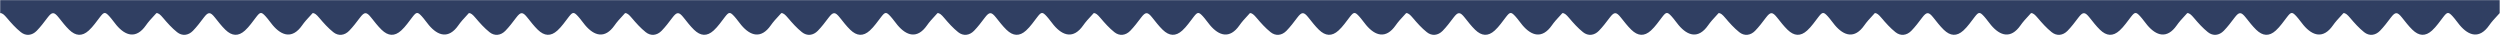 <?xml version="1.0" encoding="UTF-8"?>
<svg width="1591px" height="23px" viewBox="0 0 1591 23" version="1.1" xmlns="http://www.w3.org/2000/svg" xmlns:xlink="http://www.w3.org/1999/xlink">
    <!-- Generator: Sketch 47.1 (45422) - http://www.bohemiancoding.com/sketch -->
    <title>zigzag-border</title>
    <desc>Created with Sketch.</desc>
    <defs></defs>
    <g stroke="none" stroke-width="1" fill="none" fill-rule="evenodd">
        <path d="M1590.796,0.099 L1590.796,8.339 C1587.203,12.169 1585.544,14.085 1584.102,16.146 C1577.913,24.984 1571.11,22.81 1565.362,16 C1563.813,14.164 1562.469,12.145 1560.85,10.374 C1558.172,7.445 1557.43,7.583 1555.024,10.664 C1552.684,13.662 1550.522,16.898 1547.736,19.429 C1543.513,23.267 1539.442,22.995 1535.254,18.927 C1532.834,16.578 1530.758,13.86 1528.649,11.212 C1525.636,7.427 1524.379,7.444 1521.475,11.261 C1519.294,14.128 1517.125,17.045 1514.612,19.609 C1511.669,22.61 1507.795,23.084 1504.529,20.473 C1501.252,17.853 1498.377,14.658 1495.66,11.433 C1493.809,9.236 1492.662,8.276 1491.379,8.338 C1487.786,12.169 1486.127,14.085 1484.685,16.146 C1478.496,24.984 1471.693,22.81 1465.945,16 C1464.396,14.164 1463.052,12.145 1461.433,10.374 C1458.755,7.445 1458.013,7.583 1455.607,10.664 C1453.267,13.662 1451.105,16.898 1448.319,19.429 C1444.096,23.267 1440.025,22.995 1435.837,18.927 C1433.417,16.578 1431.341,13.86 1429.232,11.212 C1426.219,7.427 1424.962,7.444 1422.058,11.261 C1419.877,14.128 1417.708,17.045 1415.195,19.609 C1412.252,22.61 1408.378,23.084 1405.112,20.473 C1401.835,17.853 1398.96,14.658 1396.243,11.433 C1394.392,9.236 1393.245,8.276 1391.962,8.338 C1388.369,12.169 1386.71,14.085 1385.268,16.146 C1379.079,24.984 1372.276,22.81 1366.528,16 C1364.979,14.164 1363.635,12.145 1362.016,10.374 C1359.338,7.445 1358.596,7.583 1356.19,10.664 C1353.85,13.662 1351.688,16.898 1348.902,19.429 C1344.679,23.267 1340.608,22.995 1336.42,18.927 C1334,16.578 1331.924,13.86 1329.815,11.212 C1326.802,7.427 1325.545,7.444 1322.641,11.261 C1320.46,14.128 1318.291,17.045 1315.778,19.609 C1312.835,22.61 1308.962,23.084 1305.695,20.473 C1302.418,17.853 1299.543,14.658 1296.826,11.433 C1294.975,9.236 1293.828,8.276 1292.545,8.338 C1288.952,12.169 1287.293,14.085 1285.851,16.146 C1279.662,24.984 1272.859,22.81 1267.111,16 C1265.562,14.164 1264.218,12.145 1262.599,10.374 C1259.921,7.445 1259.179,7.583 1256.774,10.664 C1254.433,13.662 1252.271,16.898 1249.485,19.429 C1245.262,23.267 1241.191,22.995 1237.003,18.927 C1234.583,16.578 1232.507,13.86 1230.398,11.212 C1227.385,7.427 1226.128,7.444 1223.224,11.261 C1221.043,14.128 1218.874,17.045 1216.361,19.609 C1213.419,22.61 1209.545,23.084 1206.278,20.473 C1203.001,17.853 1200.126,14.658 1197.409,11.433 C1195.558,9.236 1194.411,8.276 1193.128,8.338 C1189.535,12.169 1187.876,14.085 1186.434,16.146 C1180.245,24.984 1173.442,22.81 1167.694,16 C1166.145,14.164 1164.801,12.145 1163.182,10.374 C1160.504,7.445 1159.762,7.583 1157.357,10.664 C1155.016,13.662 1152.854,16.898 1150.068,19.429 C1145.845,23.267 1141.774,22.995 1137.586,18.927 C1135.166,16.578 1133.09,13.86 1130.981,11.212 C1127.968,7.427 1126.711,7.444 1123.807,11.261 C1121.626,14.128 1119.457,17.045 1116.944,19.609 C1114.002,22.61 1110.128,23.084 1106.861,20.473 C1103.585,17.853 1100.709,14.658 1097.992,11.433 C1096.141,9.236 1094.994,8.276 1093.711,8.338 C1090.118,12.169 1088.459,14.085 1087.017,16.146 C1080.828,24.984 1074.025,22.81 1068.277,16 C1066.728,14.164 1065.384,12.145 1063.765,10.374 C1061.087,7.445 1060.345,7.583 1057.94,10.664 C1055.599,13.662 1053.438,16.898 1050.651,19.429 C1046.428,23.267 1042.357,22.995 1038.169,18.927 C1035.749,16.578 1033.673,13.86 1031.564,11.212 C1028.551,7.427 1027.294,7.444 1024.39,11.261 C1022.209,14.128 1020.04,17.045 1017.527,19.609 C1014.585,22.61 1010.711,23.084 1007.444,20.473 C1004.168,17.853 1001.292,14.658 998.575,11.433 C996.724,9.236 995.578,8.276 994.294,8.338 C990.701,12.169 989.042,14.085 987.6,16.146 C981.411,24.984 974.608,22.81 968.86,16 C967.311,14.164 965.967,12.145 964.348,10.374 C961.67,7.445 960.928,7.583 958.523,10.664 C956.182,13.662 954.021,16.898 951.234,19.429 C947.011,23.267 942.94,22.995 938.752,18.927 C936.332,16.578 934.256,13.86 932.147,11.212 C929.134,7.427 927.877,7.444 924.973,11.261 C922.792,14.128 920.623,17.045 918.11,19.609 C915.168,22.61 911.294,23.084 908.027,20.473 C904.751,17.853 901.875,14.658 899.158,11.433 C897.307,9.236 896.161,8.276 894.877,8.338 C891.284,12.169 889.625,14.085 888.184,16.146 C881.994,24.984 875.191,22.81 869.443,16 C867.894,14.164 866.55,12.145 864.931,10.374 C862.253,7.445 861.511,7.583 859.106,10.664 C856.765,13.662 854.604,16.898 851.817,19.429 C847.594,23.267 843.523,22.995 839.335,18.927 C836.915,16.578 834.839,13.86 832.73,11.212 C829.717,7.427 828.46,7.444 825.556,11.261 C823.375,14.128 821.206,17.045 818.693,19.609 C815.751,22.61 811.877,23.084 808.61,20.473 C805.334,17.853 802.458,14.658 799.741,11.433 C797.891,9.236 796.744,8.276 795.46,8.338 C791.867,12.169 790.208,14.085 788.767,16.146 C782.577,24.984 775.775,22.81 770.026,16 C768.477,14.164 767.133,12.145 765.514,10.374 C762.836,7.445 762.094,7.583 759.689,10.664 C757.348,13.662 755.187,16.898 752.4,19.429 C748.177,23.267 744.106,22.995 739.918,18.927 C737.498,16.578 735.422,13.86 733.313,11.212 C730.3,7.427 729.043,7.444 726.139,11.261 C723.958,14.128 721.789,17.045 719.276,19.609 C716.334,22.61 712.46,23.084 709.193,20.473 C705.917,17.853 703.041,14.658 700.324,11.433 C698.474,9.236 697.327,8.276 696.043,8.338 C692.45,12.169 690.791,14.085 689.35,16.146 C683.16,24.984 676.358,22.81 670.609,16 C669.06,14.164 667.716,12.145 666.097,10.374 C663.419,7.445 662.677,7.583 660.272,10.664 C657.931,13.662 655.77,16.898 652.983,19.429 C648.76,23.267 644.689,22.995 640.501,18.927 C638.081,16.578 636.005,13.86 633.896,11.212 C630.883,7.427 629.626,7.444 626.722,11.261 C624.541,14.128 622.372,17.045 619.859,19.609 C616.917,22.61 613.043,23.084 609.777,20.473 C606.5,17.853 603.625,14.658 600.907,11.433 C599.057,9.236 597.91,8.276 596.626,8.338 C593.033,12.169 591.374,14.085 589.933,16.146 C583.743,24.984 576.941,22.81 571.192,16 C569.643,14.164 568.299,12.145 566.68,10.374 C564.002,7.445 563.26,7.583 560.855,10.664 C558.514,13.662 556.353,16.898 553.566,19.429 C549.344,23.267 545.272,22.995 541.084,18.927 C538.664,16.578 536.589,13.86 534.479,11.212 C531.466,7.427 530.209,7.444 527.305,11.261 C525.124,14.128 522.955,17.045 520.442,19.609 C517.5,22.61 513.626,23.084 510.36,20.473 C507.083,17.853 504.208,14.658 501.49,11.433 C499.64,9.236 498.493,8.276 497.21,8.338 C493.616,12.169 491.958,14.085 490.516,16.146 C484.326,24.984 477.524,22.81 471.775,16 C470.226,14.164 468.882,12.145 467.263,10.374 C464.585,7.445 463.843,7.583 461.438,10.664 C459.097,13.662 456.936,16.898 454.149,19.429 C449.927,23.267 445.855,22.995 441.667,18.927 C439.247,16.578 437.172,13.86 435.062,11.212 C432.049,7.427 430.792,7.444 427.888,11.261 C425.707,14.128 423.538,17.045 421.025,19.609 C418.083,22.61 414.209,23.084 410.943,20.473 C407.666,17.853 404.791,14.658 402.073,11.433 C400.223,9.236 399.076,8.276 397.793,8.338 C394.199,12.169 392.541,14.085 391.099,16.146 C384.909,24.984 378.107,22.81 372.358,16 C370.809,14.164 369.465,12.145 367.846,10.374 C365.168,7.445 364.426,7.583 362.021,10.664 C359.68,13.662 357.519,16.898 354.732,19.429 C350.51,23.267 346.438,22.995 342.25,18.927 C339.83,16.578 337.755,13.86 335.645,11.212 C332.632,7.427 331.375,7.444 328.471,11.261 C326.29,14.128 324.121,17.045 321.608,19.609 C318.666,22.61 314.792,23.084 311.526,20.473 C308.249,17.853 305.374,14.658 302.656,11.433 C300.806,9.236 299.659,8.276 298.376,8.338 C294.782,12.169 293.124,14.085 291.682,16.146 C285.492,24.984 278.69,22.81 272.941,16 C271.392,14.164 270.048,12.145 268.429,10.374 C265.751,7.445 265.009,7.583 262.604,10.664 C260.263,13.662 258.102,16.898 255.316,19.429 C251.093,23.267 247.021,22.995 242.833,18.927 C240.414,16.578 238.338,13.86 236.228,11.212 C233.215,7.427 231.958,7.444 229.054,11.261 C226.873,14.128 224.704,17.045 222.191,19.609 C219.249,22.61 215.375,23.084 212.109,20.473 C208.832,17.853 205.957,14.658 203.239,11.433 C201.389,9.236 200.242,8.276 198.959,8.338 C195.365,12.169 193.707,14.085 192.265,16.146 C186.075,24.984 179.273,22.81 173.524,16 C171.975,14.164 170.631,12.145 169.012,10.374 C166.334,7.445 165.592,7.583 163.187,10.664 C160.846,13.662 158.685,16.898 155.899,19.429 C151.676,23.267 147.604,22.995 143.416,18.927 C140.997,16.578 138.921,13.86 136.811,11.212 C133.798,7.427 132.542,7.444 129.637,11.261 C127.456,14.128 125.287,17.045 122.774,19.609 C119.832,22.61 115.958,23.084 112.692,20.473 C109.415,17.853 106.54,14.658 103.823,11.433 C101.972,9.236 100.825,8.276 99.542,8.338 C95.948,12.169 94.29,14.085 92.848,16.146 C86.658,24.984 79.855,22.81 74.107,16 C72.558,14.164 71.214,12.145 69.595,10.374 C66.917,7.445 66.175,7.583 63.77,10.664 C61.429,13.662 59.268,16.898 56.482,19.429 C52.258,23.267 48.187,22.995 43.999,18.927 C41.58,16.578 39.504,13.86 37.395,11.212 C34.381,7.427 33.125,7.444 30.22,11.261 C28.039,14.128 25.87,17.045 23.357,19.609 C20.415,22.61 16.541,23.084 13.275,20.473 C9.998,17.853 7.123,14.658 4.406,11.433 C2.555,9.236 1.408,8.276 0.125,8.338 L0.125,0.072 L1590.796,0.099 Z" fill="#303F62"></path>
    </g>
</svg>